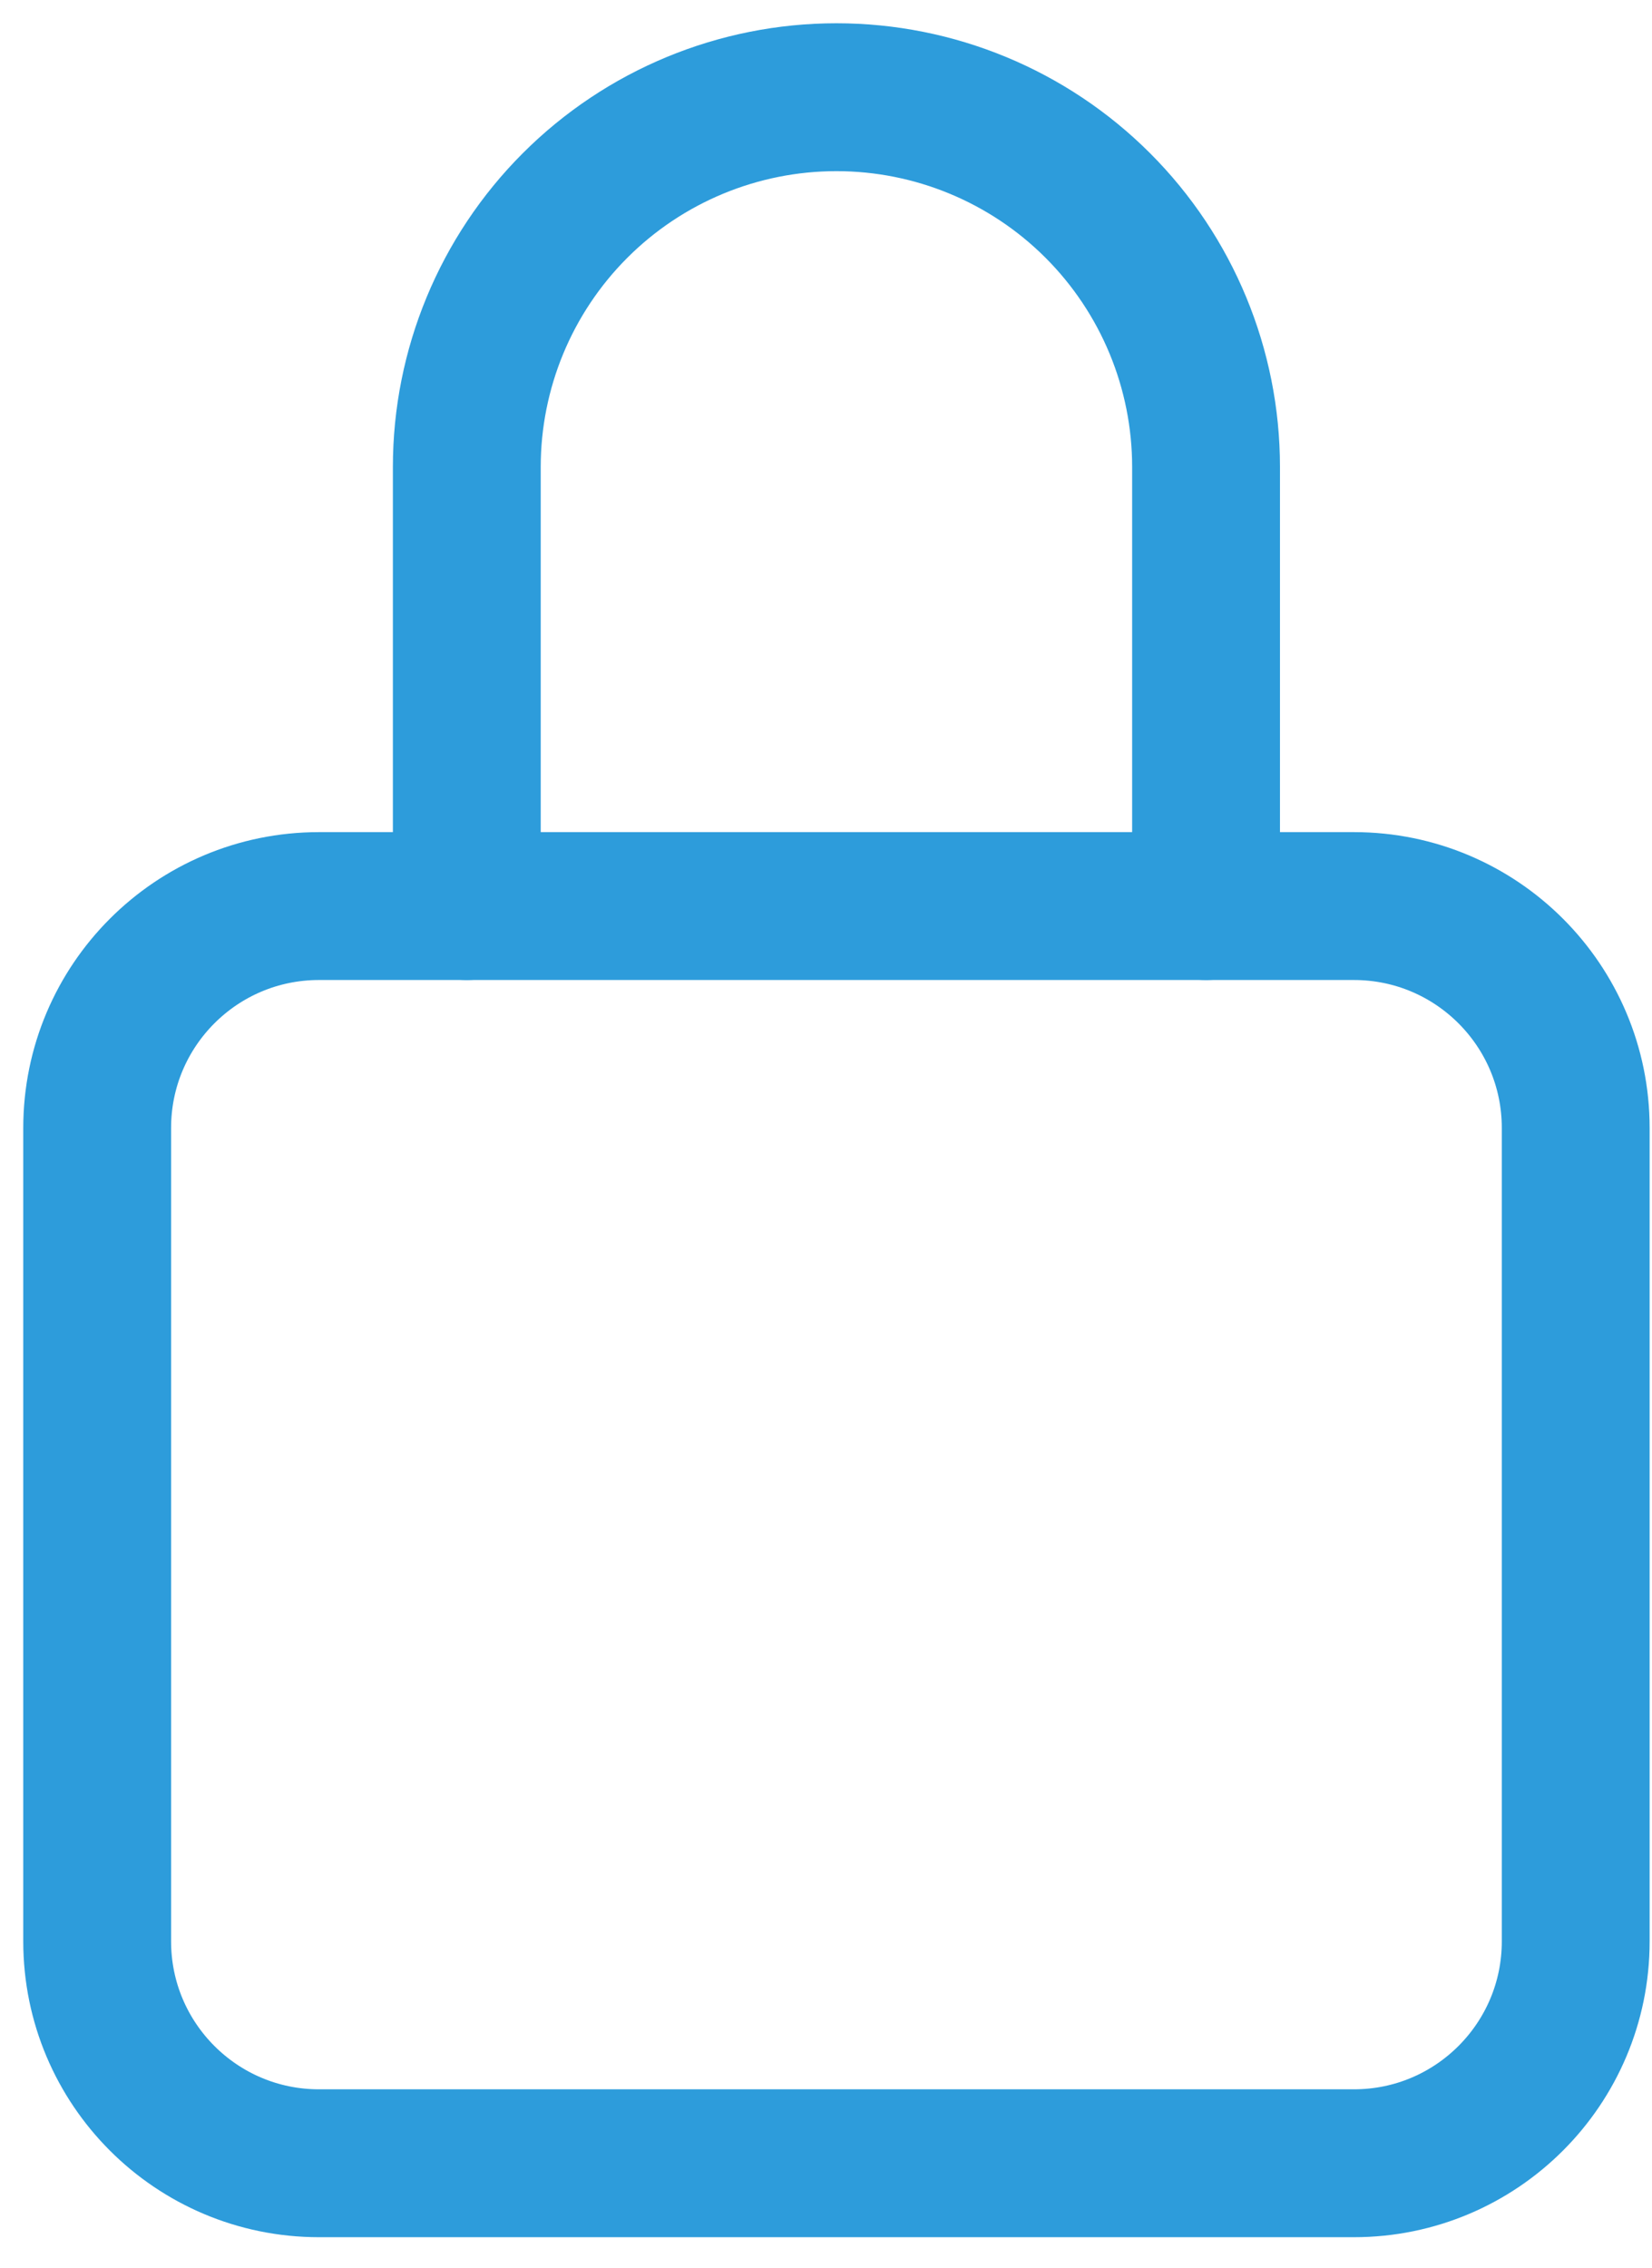 <svg width="51" height="70" viewBox="0 0 51 70" fill="none" xmlns="http://www.w3.org/2000/svg">
<path d="M37.233 27.962V14.411C37.233 11.385 36.031 8.482 33.891 6.342C31.751 4.202 28.849 3 25.822 3C22.796 3 19.893 4.202 17.753 6.342C15.613 8.482 14.411 11.385 14.411 14.411V27.962" stroke="#2D9CDB" stroke-width="4.564" stroke-linecap="round" stroke-linejoin="round"/>
<path d="M41.798 27.962H9.847C6.065 27.962 3 31.027 3 34.809V59.913C3 63.694 6.065 66.76 9.847 66.76H41.798C45.579 66.76 48.645 63.694 48.645 59.913V34.809C48.645 31.027 45.579 27.962 41.798 27.962Z" stroke="#2D9CDB" stroke-width="4.564" stroke-linecap="round" stroke-linejoin="round"/>
</svg>

